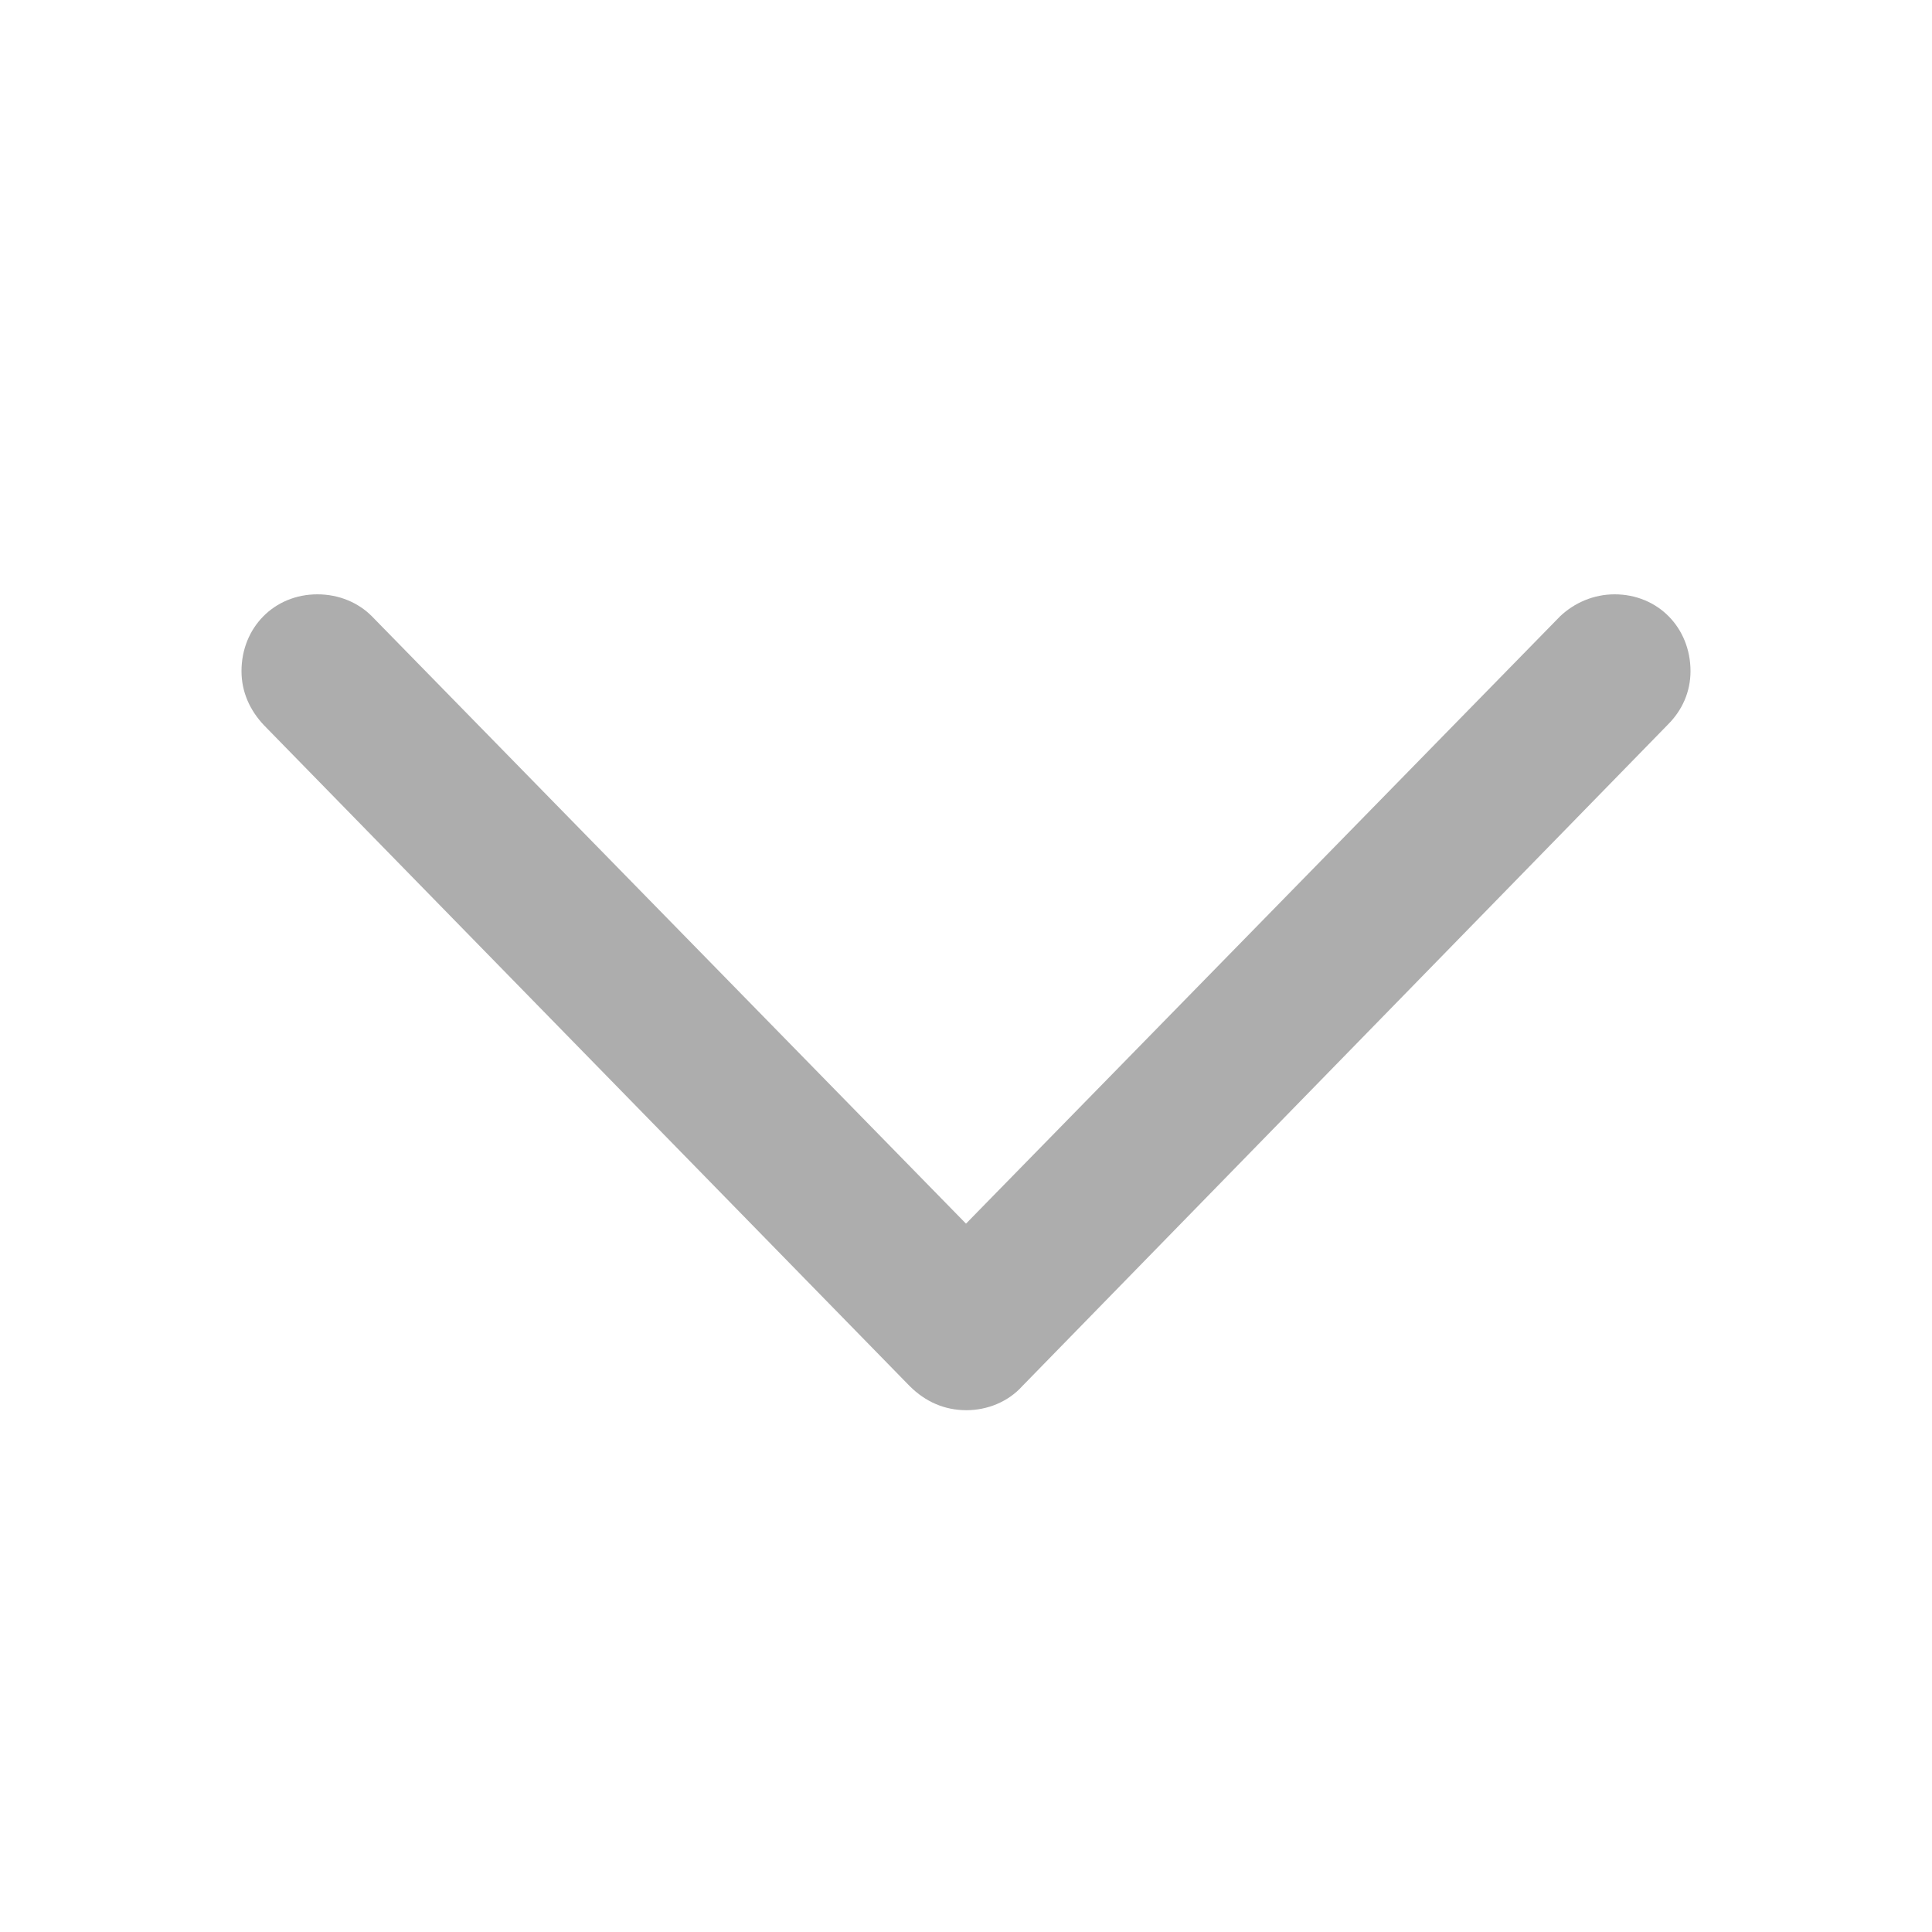 <svg width="24" height="24" viewBox="0 0 24 24" fill="none" xmlns="http://www.w3.org/2000/svg">
<g clip-path="url(#clip0_51_1269)">
<path d="M12.005 17.518C12.264 17.518 12.523 17.415 12.7 17.218L20.72 9C20.896 8.824 21 8.596 21 8.337C21 7.798 20.596 7.383 20.057 7.383C19.798 7.383 19.56 7.487 19.383 7.653L11.446 15.767H12.554L4.617 7.653C4.451 7.487 4.212 7.383 3.943 7.383C3.404 7.383 3 7.798 3 8.337C3 8.596 3.104 8.824 3.28 9.01L11.3 17.218C11.497 17.415 11.736 17.518 12.005 17.518Z" fill="#ADADAD"/>
</g>
<defs>
<clipPath id="clip0_51_1269">
<rect width="18" height="11.036" fill="white" transform="translate(3 6.482)"/>
</clipPath>
</defs>
</svg>
